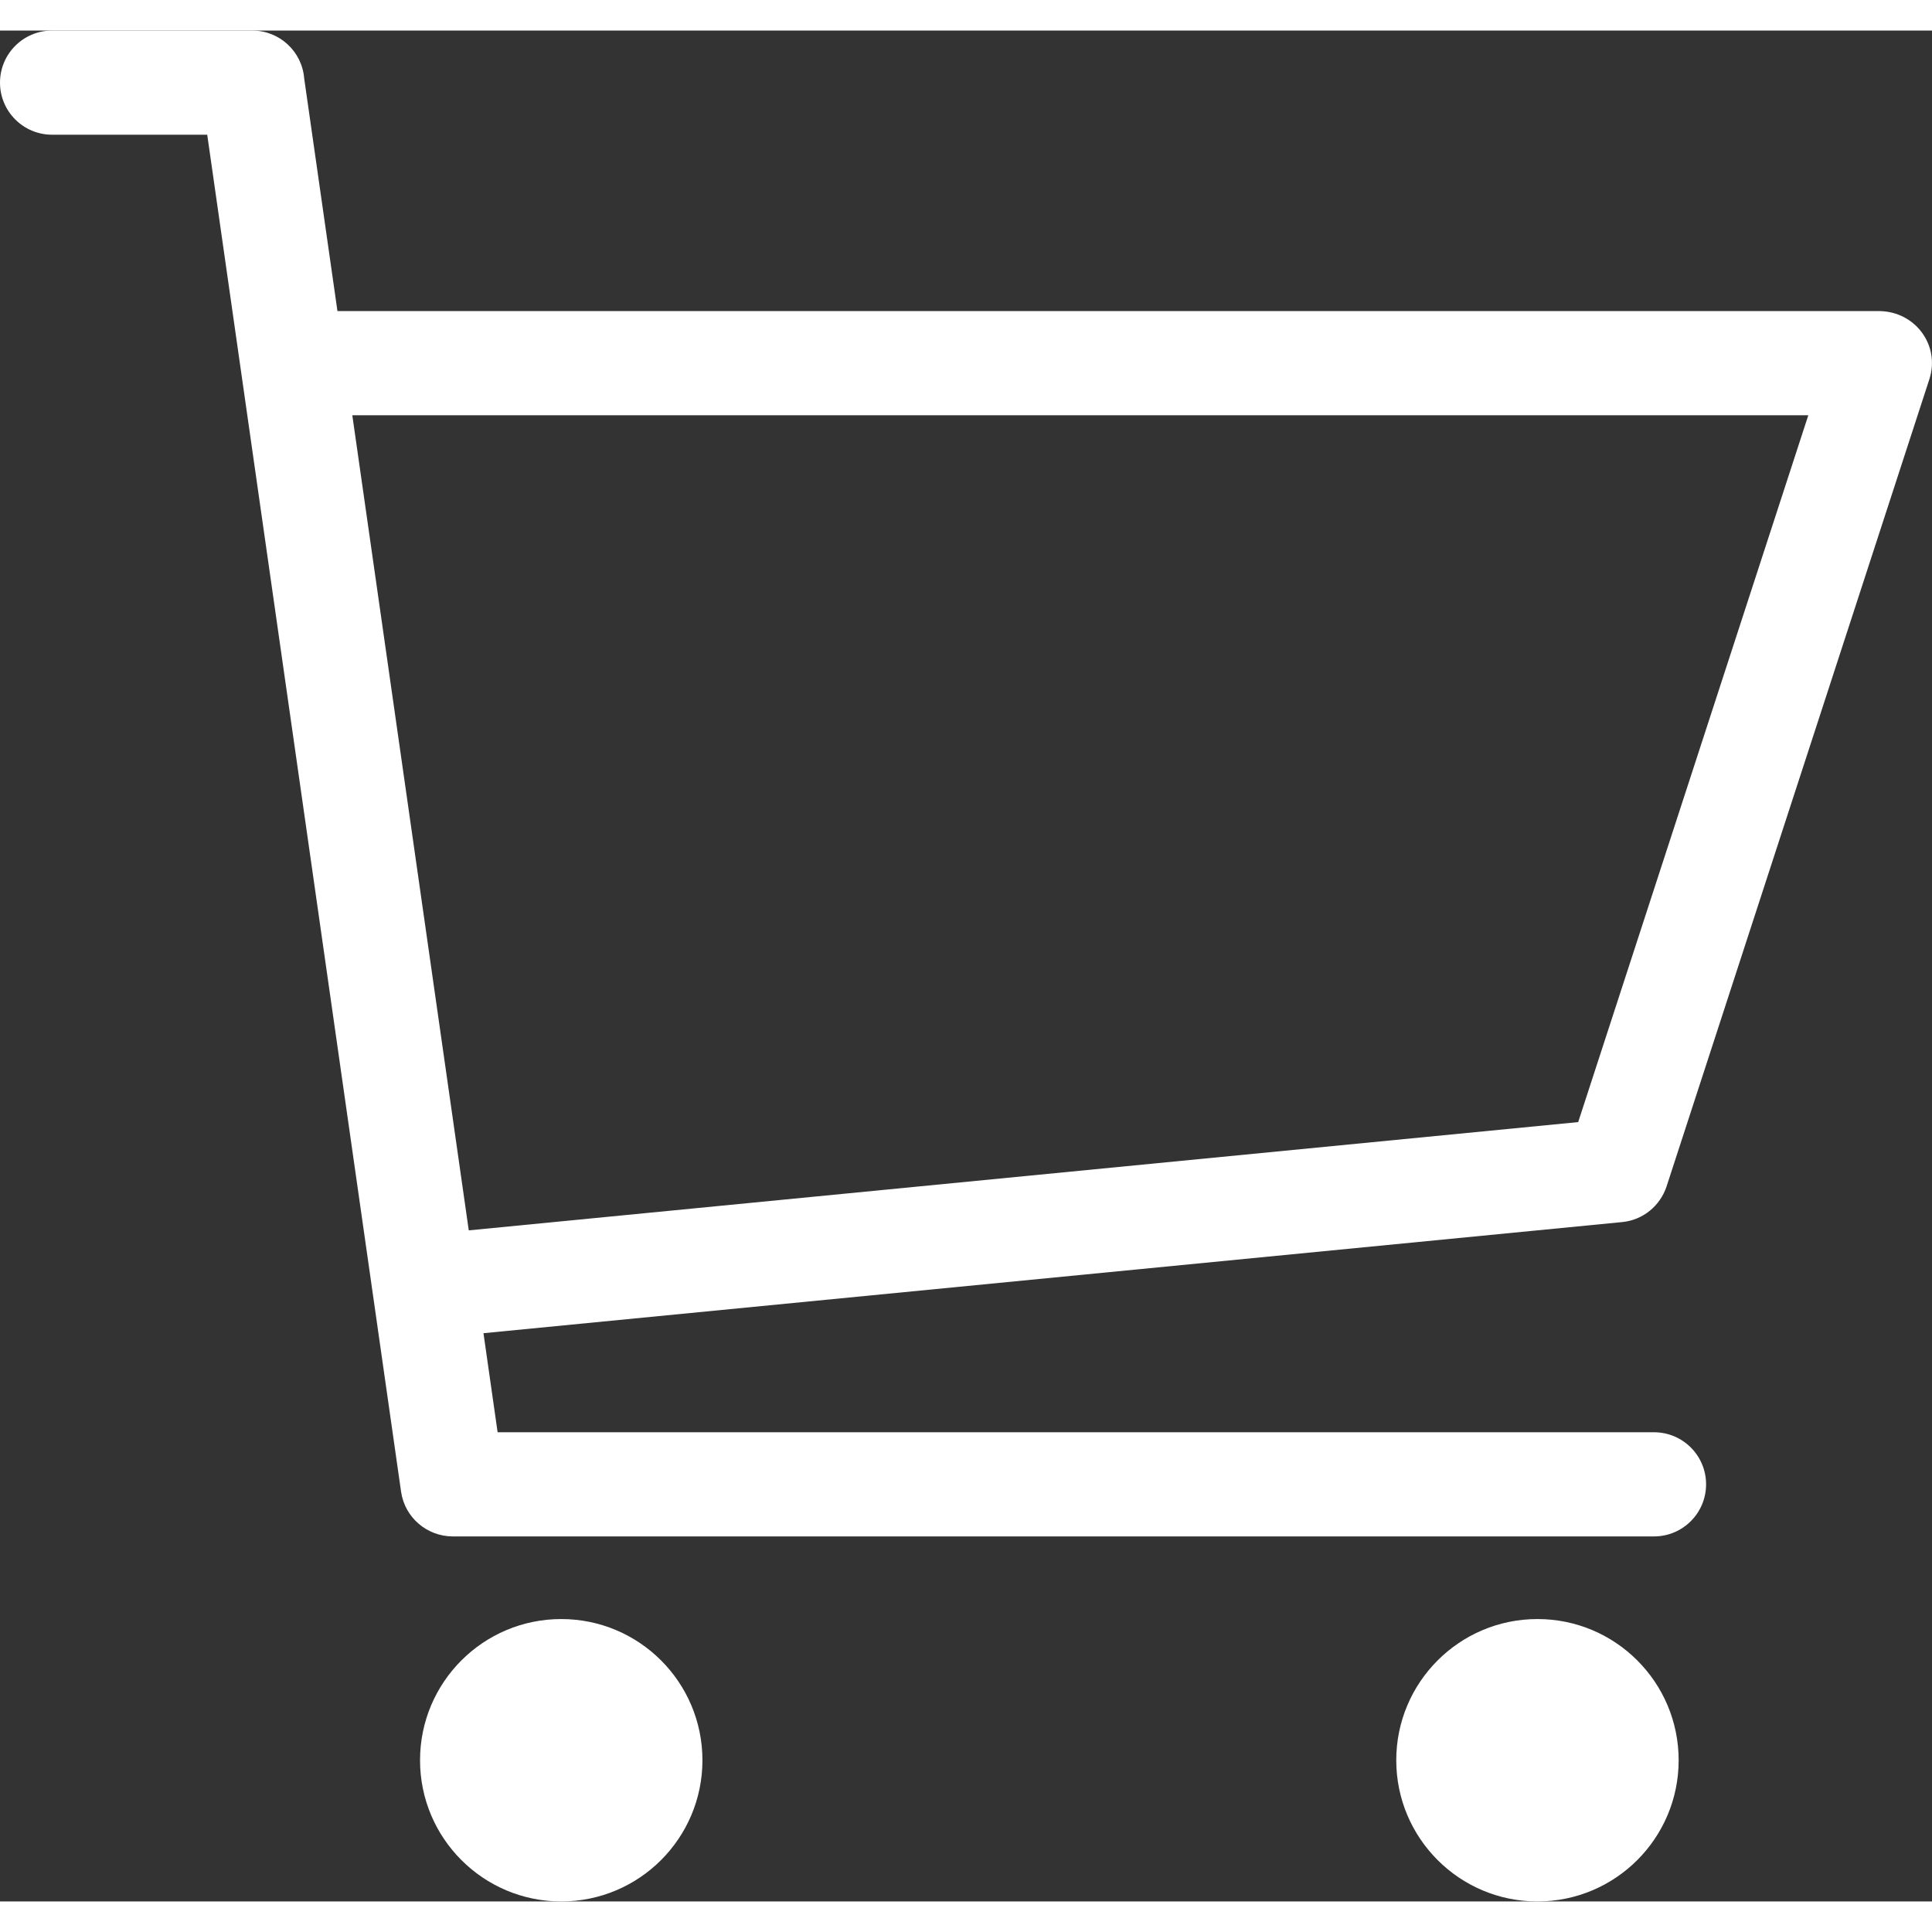 <svg height='70px' width='70px'  fill="#FFFFFF" xmlns="http://www.w3.org/2000/svg" xmlns:xlink="http://www.w3.org/1999/xlink" xml:space="preserve" version="1.1" style="shape-rendering:geometricPrecision;text-rendering:geometricPrecision;image-rendering:optimizeQuality;" viewBox="0 0 408.44 395.52" x="0px" y="0px" fill-rule="evenodd" clip-rule="evenodd"><rect x="0" y="0" width="408.44" height="395.52" fill="#333333" stroke="none"/><defs><style type="text/css">
   
    .fil1 {fill:#FFFFFF}
    .fil0 {fill:#FFFFFF;fill-rule:nonzero}
   
  </style></defs><g><path class="fil0" d="M11.01 22.02c-6.08,0 -11.01,-4.93 -11.01,-11.01 0,-6.08 4.93,-11.01 11.01,-11.01l42.33 0c5.78,0 10.52,4.45 10.97,10.12l7.03 49.19 326.09 0c7.43,0.13 12.79,7.19 10.45,14.41l-55.56 170.66c-1.34,4.03 -4.93,7.1 -9.42,7.52l-240.69 23.49 2.99 20.94 244.47 0c6.08,0 11.01,4.93 11.01,11.01 0,6.08 -4.93,11.01 -11.01,11.01l-254 0c-5.38,-0.02 -10.1,-3.98 -10.88,-9.46l-40.98 -286.87 -32.8 0zm63.47 59.31l24.62 172.32 234.54 -22.89 48.65 -149.43 -307.81 0z"></path><path class="fil1" d="M118.65 335.82c16.48,0 29.85,13.37 29.85,29.85 0,16.48 -13.37,29.85 -29.85,29.85 -16.48,0 -29.85,-13.37 -29.85,-29.85 0,-16.48 13.37,-29.85 29.85,-29.85z"></path><path class="fil1" d="M325.03 335.82c16.48,0 29.85,13.37 29.85,29.85 0,16.48 -13.37,29.85 -29.85,29.85 -16.48,0 -29.85,-13.37 -29.85,-29.85 0,-16.48 13.37,-29.85 29.85,-29.85z"></path></g></svg>
